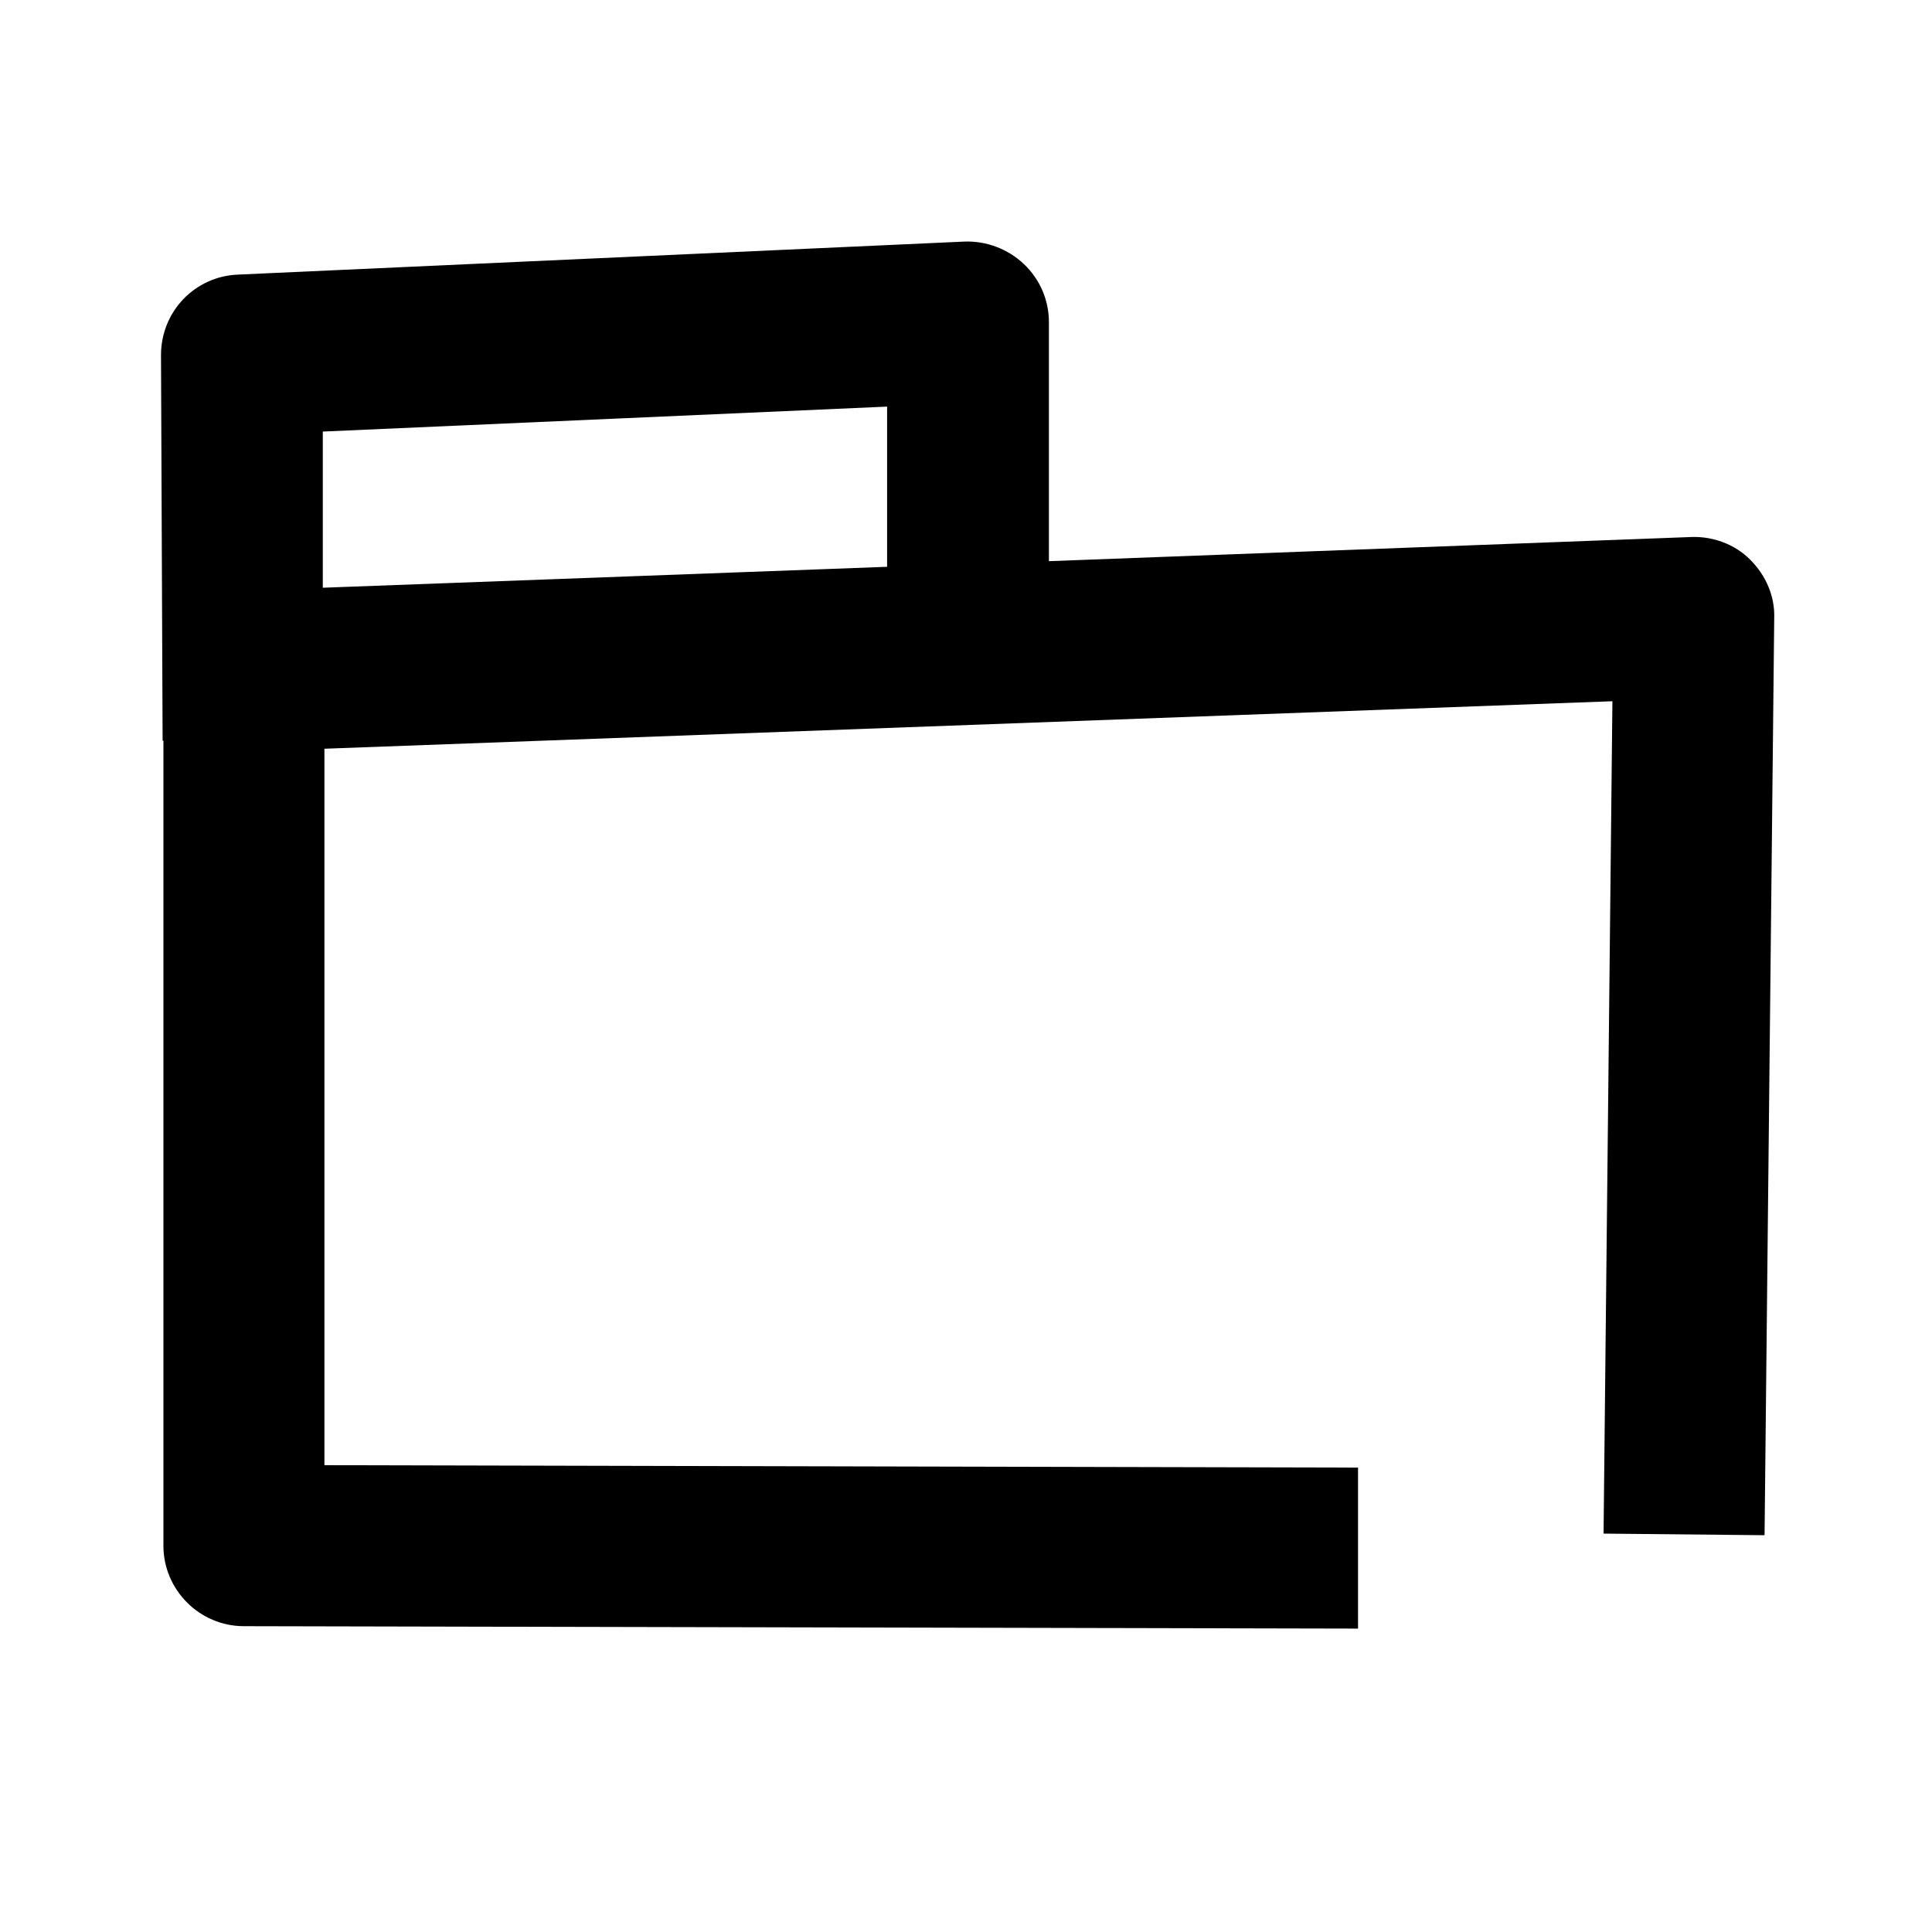 <svg width="24" height="24" viewBox="0 0 24 24" xmlns="http://www.w3.org/2000/svg">
<path d="M11.02 7.041V5.051L4.01 5.361V7.301L11.02 7.041ZM2.02 9.201L2 4.411C2 3.871 2.42 3.431 2.96 3.411L11.98 3.001C12.25 2.991 12.52 3.091 12.72 3.281C12.92 3.471 13.03 3.731 13.03 4.001V6.971L21.01 6.671C21.28 6.661 21.55 6.761 21.74 6.951C21.94 7.151 22.05 7.411 22.04 7.681L21.92 19.071L19.92 19.051L20.03 8.711L4.03 9.301V18.201L16.87 18.231V20.231L3.03 20.201C2.48 20.201 2.03 19.751 2.03 19.201V9.201H2.02Z" />
</svg>
